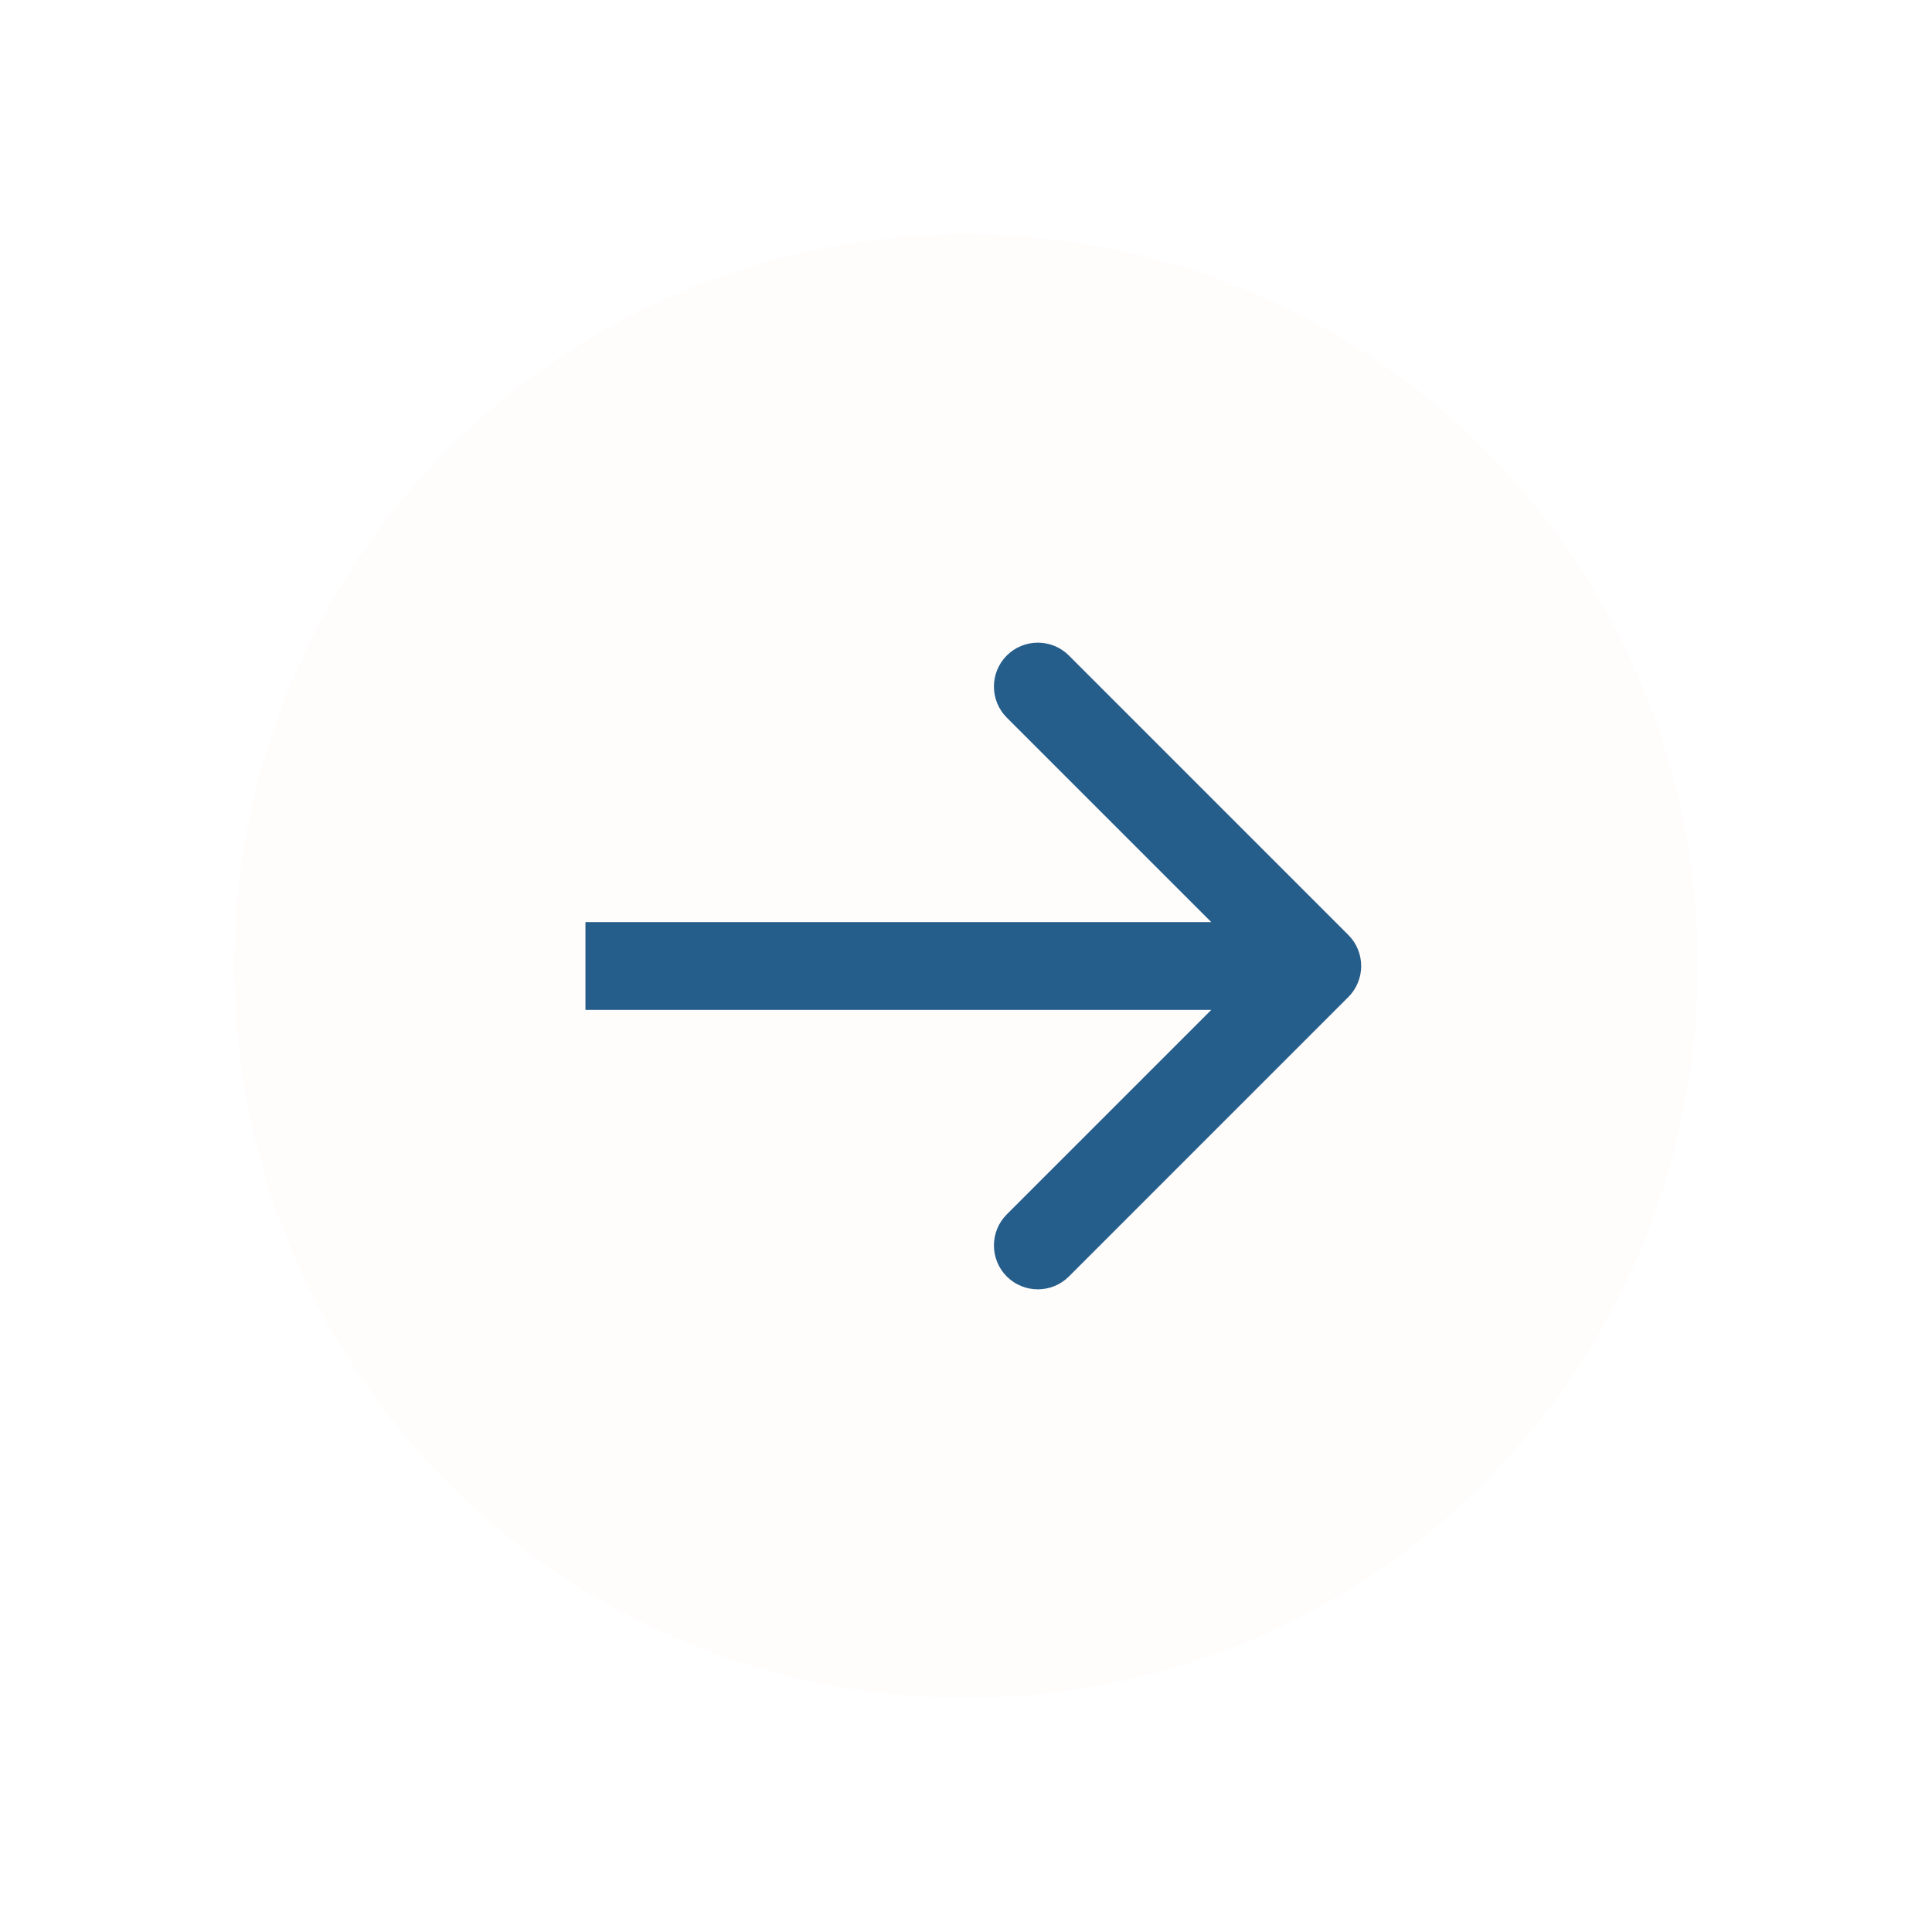 <svg width="66" height="66" viewBox="0 0 66 66" fill="none" xmlns="http://www.w3.org/2000/svg">
<g filter="url(#filter0_d_303_40)">
<circle cx="33" cy="33" r="25" fill="#FFFCFC"/>
</g>
<path d="M46.061 34.061C46.646 33.475 46.646 32.525 46.061 31.939L36.515 22.393C35.929 21.808 34.979 21.808 34.393 22.393C33.808 22.979 33.808 23.929 34.393 24.515L42.879 33L34.393 41.485C33.808 42.071 33.808 43.021 34.393 43.607C34.979 44.192 35.929 44.192 36.515 43.607L46.061 34.061ZM20 34.5H45V31.5H20V34.5Z" fill="#255E8B"/>
<defs>
<filter id="filter0_d_303_40" x="0" y="0" width="66" height="66" filterUnits="userSpaceOnUse" color-interpolation-filters="sRGB">
<feFlood flood-opacity="0" result="BackgroundImageFix"/>
<feColorMatrix in="SourceAlpha" type="matrix" values="0 0 0 0 0 0 0 0 0 0 0 0 0 0 0 0 0 0 127 0" result="hardAlpha"/>
<feMorphology radius="2" operator="dilate" in="SourceAlpha" result="effect1_dropShadow_303_40"/>
<feOffset/>
<feGaussianBlur stdDeviation="3"/>
<feComposite in2="hardAlpha" operator="out"/>
<feColorMatrix type="matrix" values="0 0 0 0 0 0 0 0 0 0 0 0 0 0 0 0 0 0 0.25 0"/>
<feBlend mode="normal" in2="BackgroundImageFix" result="effect1_dropShadow_303_40"/>
<feBlend mode="normal" in="SourceGraphic" in2="effect1_dropShadow_303_40" result="shape"/>
</filter>
</defs>
</svg>

